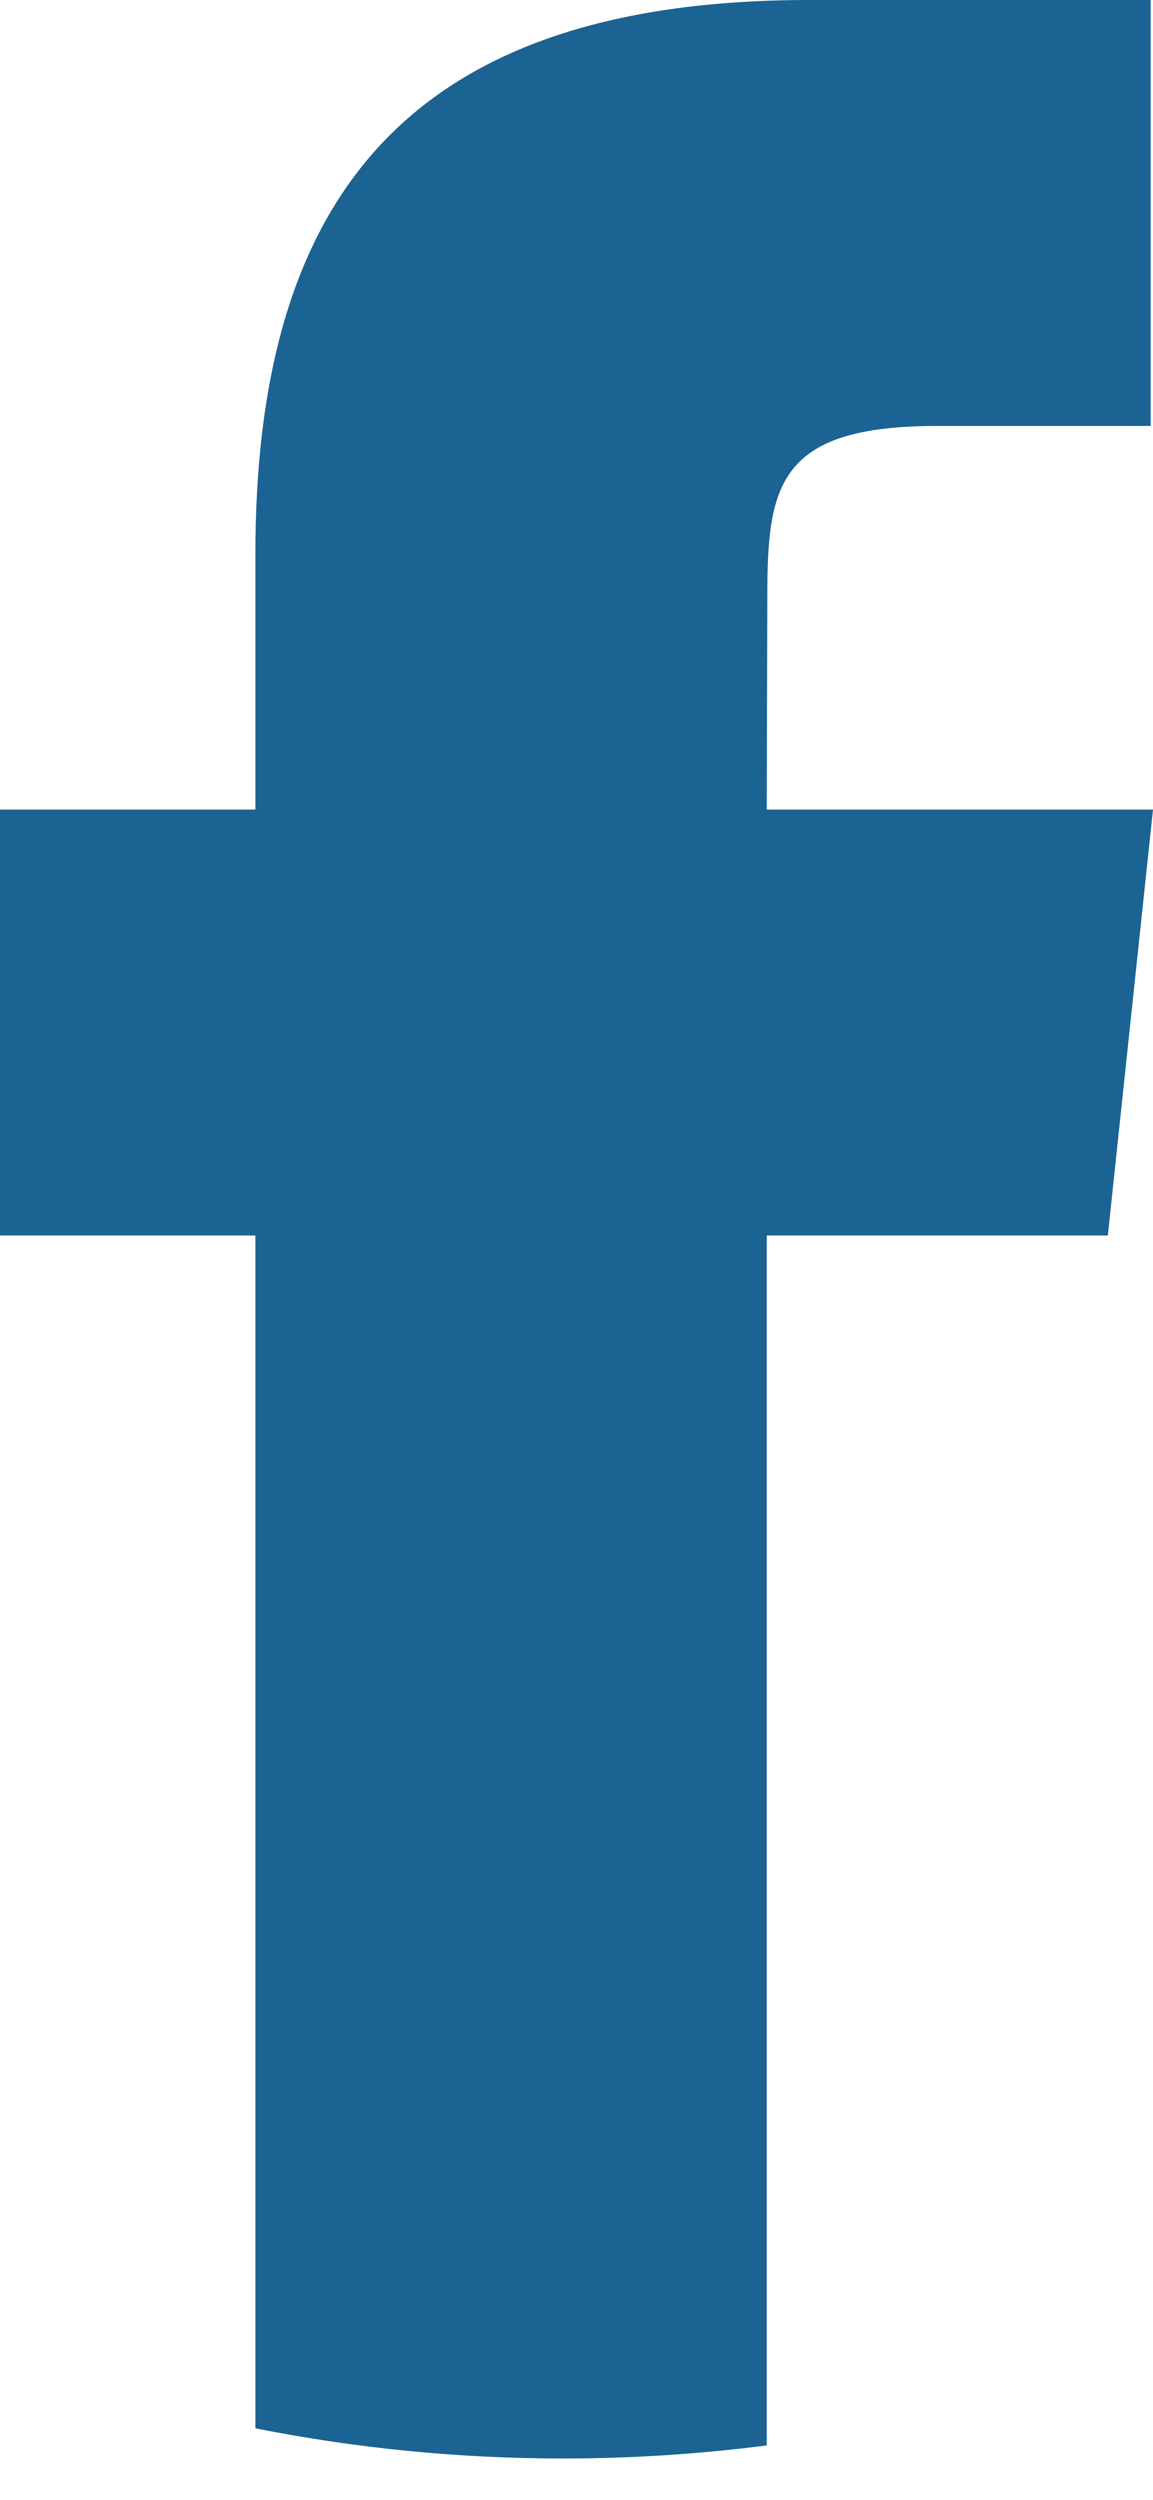 <svg width="6" height="13" viewBox="0 0 6 13" fill="none" xmlns="http://www.w3.org/2000/svg">
<path d="M3.99 12.717V6.425H5.765L6 4.21H3.99L3.993 3.102C3.993 2.524 4.048 2.215 4.878 2.215H5.988V0H4.212C2.08 0 1.329 1.074 1.329 2.881V4.21H0V6.425H1.329V12.628C1.847 12.731 2.383 12.785 2.931 12.785C3.285 12.785 3.639 12.762 3.99 12.717Z" fill="#1B6392"/>
</svg>
